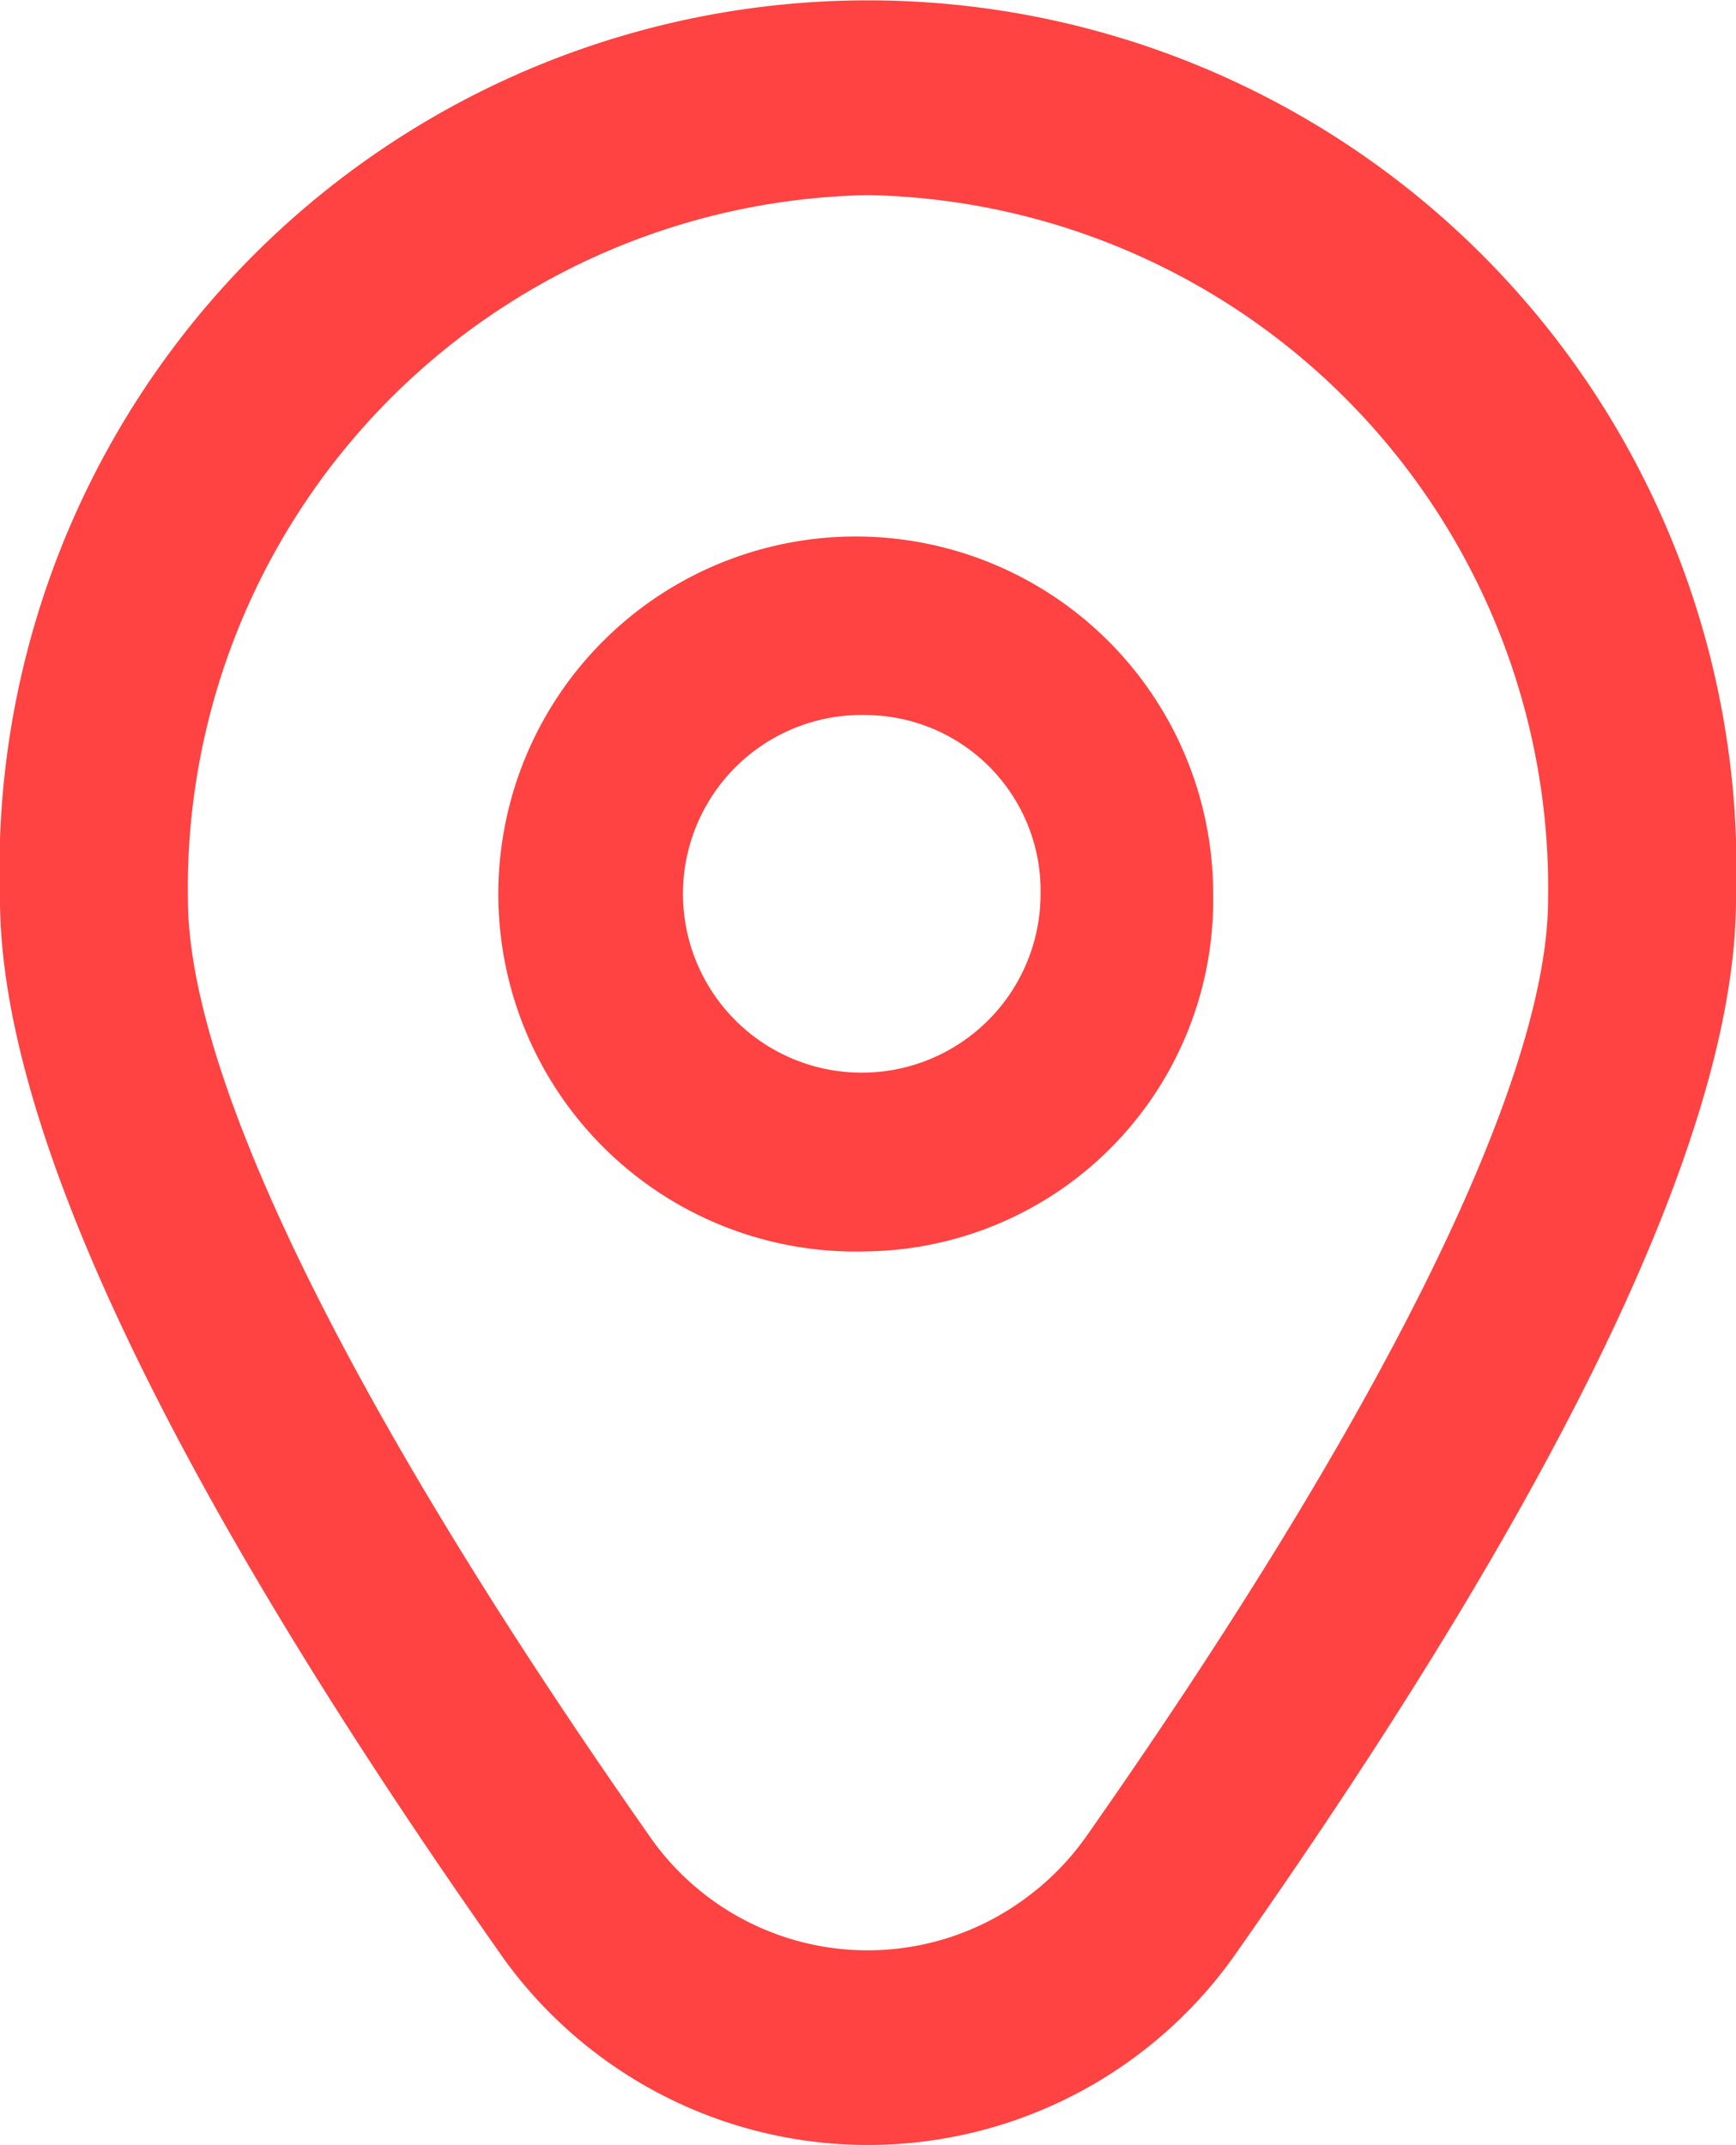 <svg xmlns="http://www.w3.org/2000/svg" width="17" height="21" viewBox="0 0 17 21">
  <defs>
    <style>
      .cls-1 {
        fill: #ff4242;
        fill-rule: evenodd;
      }
    </style>
  </defs>
  <path id="Фигура_9" data-name="Фигура 9" class="cls-1" d="M1293.14,5194.07a4.4,4.4,0,0,1-7.28,0c-3.23-4.6-4.86-8.05-4.86-10.27a8.505,8.505,0,1,1,17,0C1298,5186.02,1296.37,5189.47,1293.14,5194.07Zm-3.64-17.16a6.787,6.787,0,0,0-6.66,6.89c0,1.76,1.6,5.01,4.51,9.16a2.6,2.6,0,0,0,3.71.61,2.626,2.626,0,0,0,.59-0.61c2.91-4.15,4.51-7.4,4.51-9.16A6.787,6.787,0,0,0,1289.5,5176.91Zm0,10.34a3.5,3.5,0,1,1,3.38-3.5A3.441,3.441,0,0,1,1289.5,5187.25Zm0-5.25a1.751,1.751,0,1,0,1.69,1.75A1.721,1.721,0,0,0,1289.5,5182Z" transform="translate(-1281 -5175)"/>
</svg>
